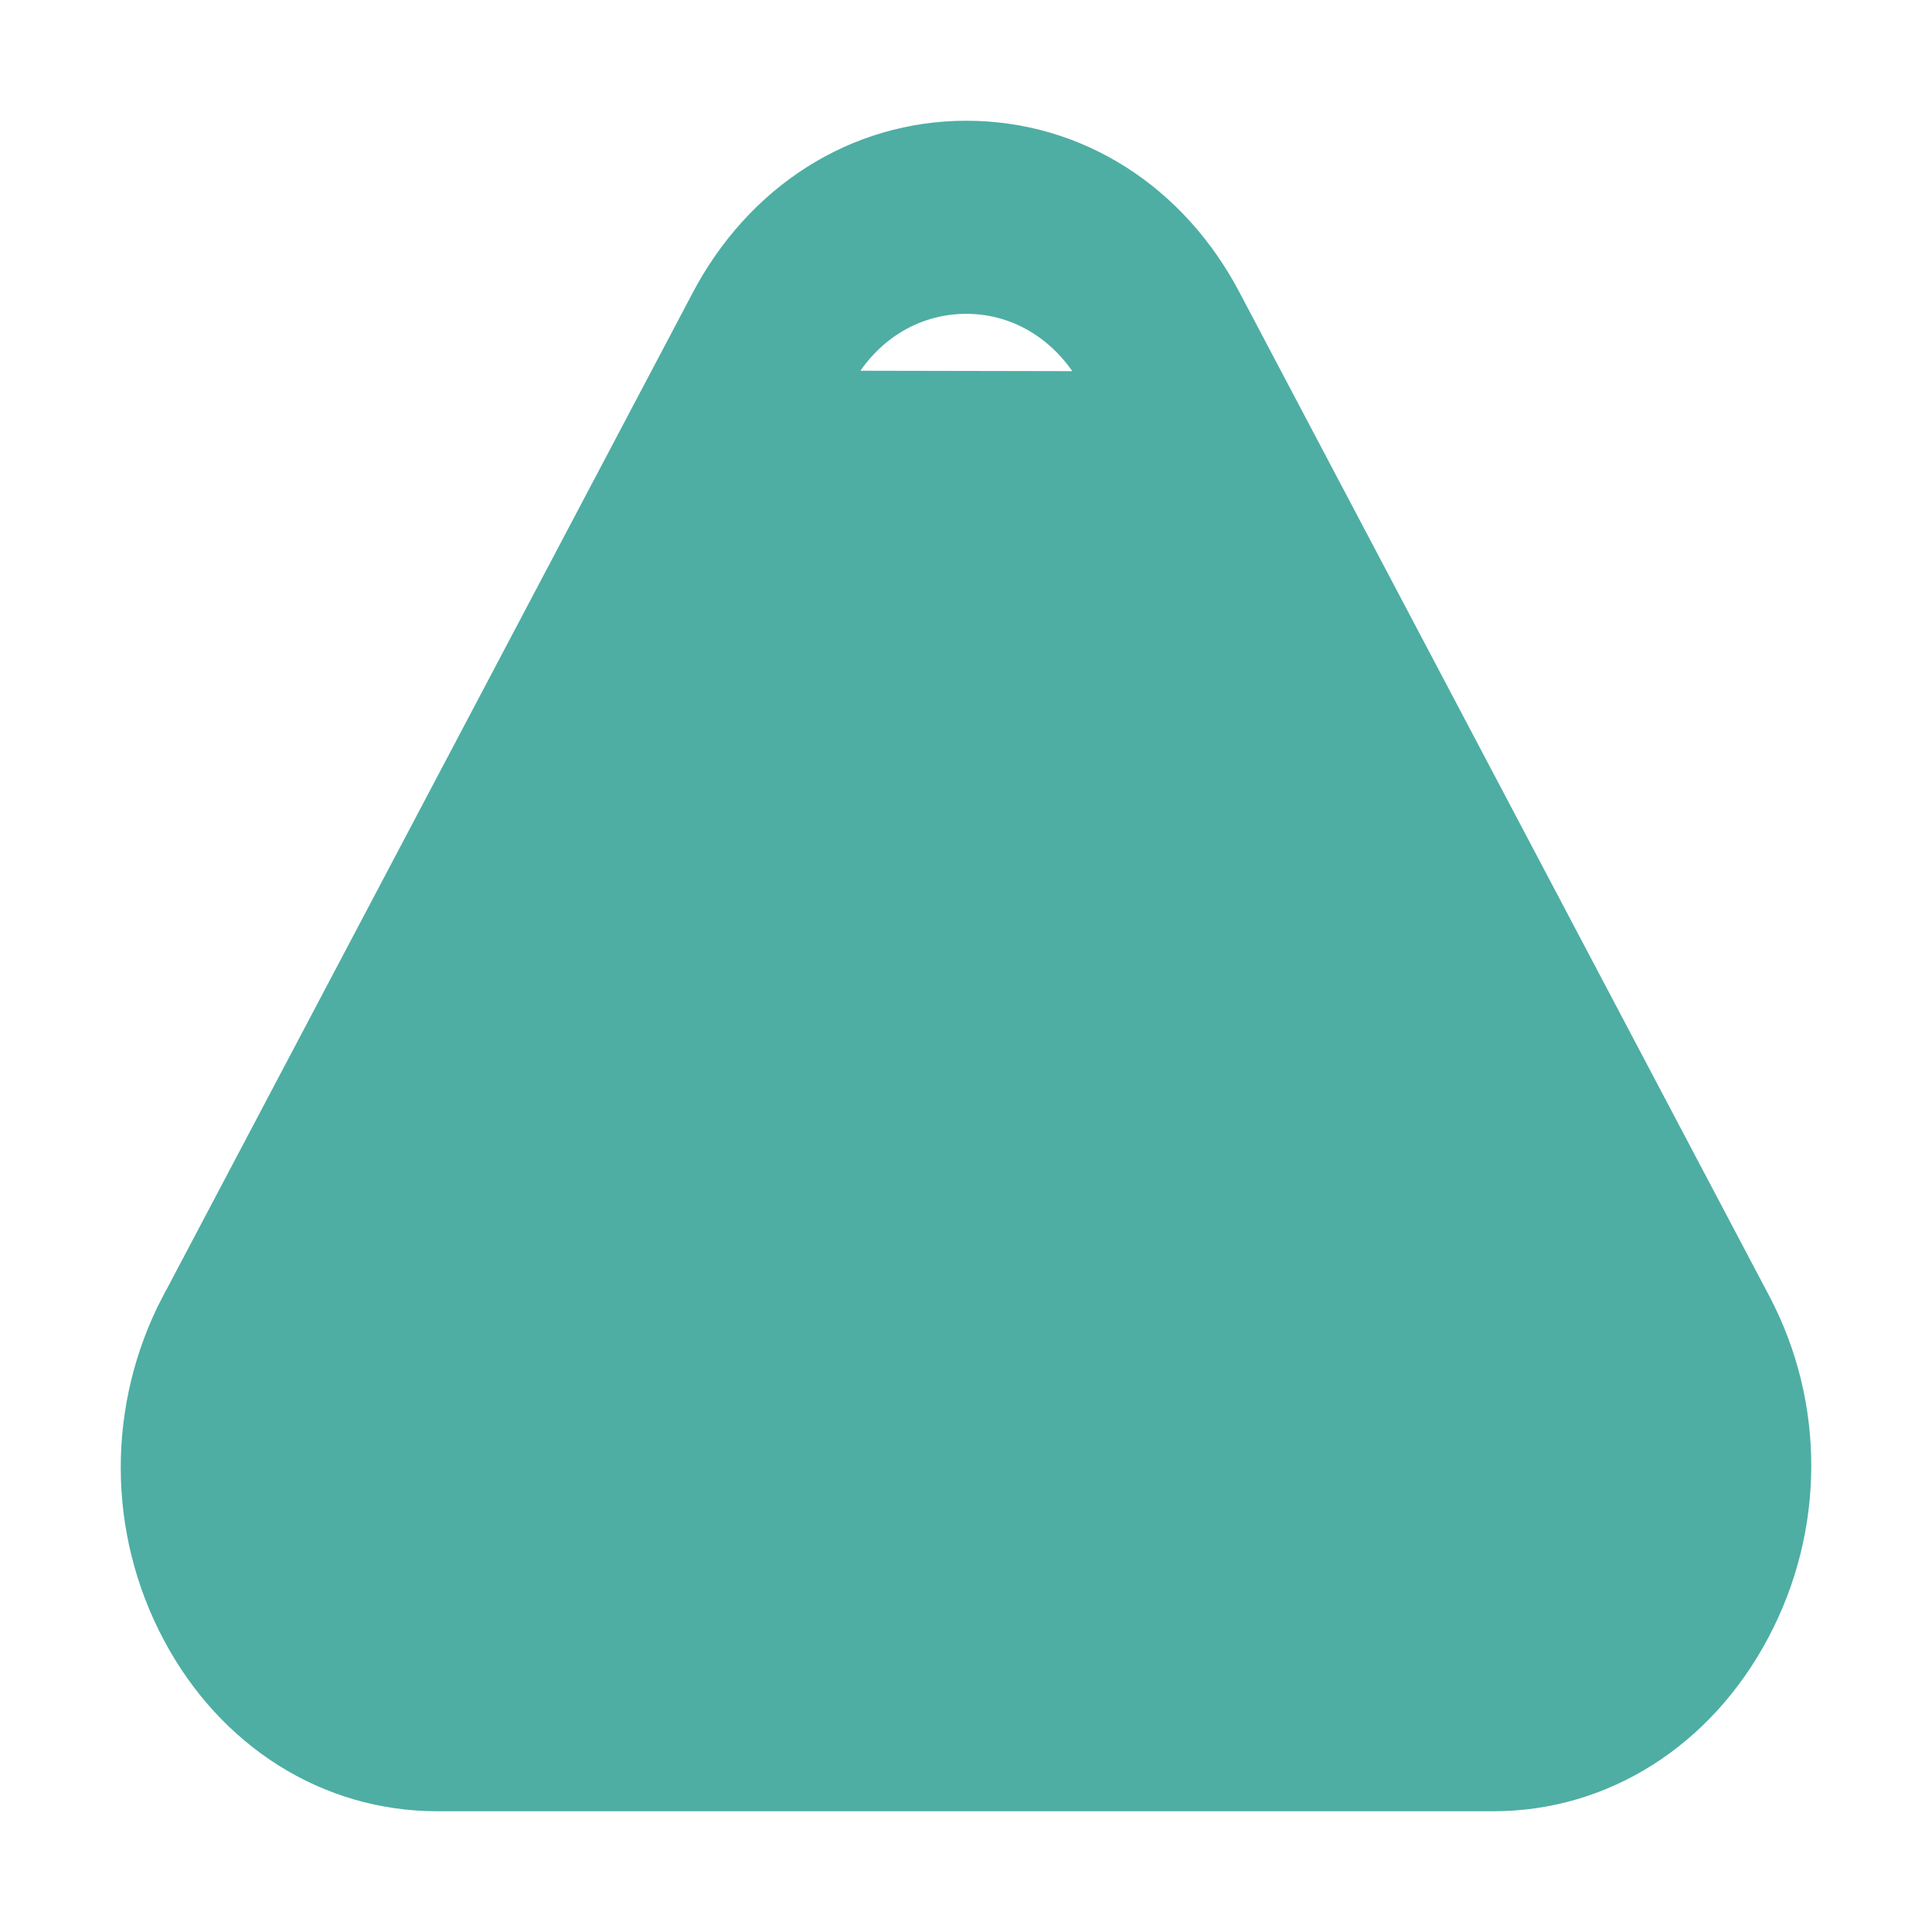 <svg width="16" height="16" viewBox="0 0 16 16" fill="none" xmlns="http://www.w3.org/2000/svg">
<path d="M8 10.657C7.556 10.657 7.201 11.059 7.201 11.522C7.201 11.984 7.556 12.386 8 12.386C8.425 12.386 8.799 11.989 8.782 11.54C8.799 11.056 8.446 10.657 8 10.657Z" fill="#4EAEA3" stroke="#4EAEA3" stroke-width="0.2"/>
<path d="M6.948 3.17L6.948 3.171L2.564 11.47C2.564 11.47 2.564 11.47 2.564 11.47C2.339 11.9 2.342 12.409 2.567 12.836L6.948 3.17ZM6.948 3.17C7.17 2.745 7.562 2.499 8.003 2.499C8.44 2.499 8.835 2.747 9.057 3.173L9.058 3.174M6.948 3.17L9.058 3.174M9.058 3.174L13.438 11.473M9.058 3.174L13.438 11.473M12.364 13.498C12.804 13.498 13.203 13.25 13.43 12.821L12.364 13.498ZM12.364 13.498H3.619M12.364 13.498H3.619M3.619 13.498C3.183 13.498 2.788 13.255 2.567 12.836L3.619 13.498ZM13.438 11.473C13.438 11.473 13.438 11.474 13.438 11.474M13.438 11.473L13.438 11.474M13.438 11.474C13.658 11.89 13.655 12.393 13.43 12.82L13.438 11.474ZM1.437 10.784L1.436 10.784C0.985 11.648 0.988 12.677 1.445 13.535C1.897 14.385 2.709 14.9 3.622 14.9H12.367C13.282 14.9 14.1 14.378 14.557 13.514C15.012 12.656 15.015 11.633 14.563 10.778L10.185 2.484C10.185 2.484 10.185 2.484 10.185 2.484C9.736 1.619 8.921 1.1 8.003 1.1C7.084 1.1 6.269 1.622 5.82 2.481C5.82 2.481 5.82 2.481 5.82 2.481L1.437 10.784Z" fill="#4EAEA3" stroke="#4EAEA3" stroke-width="0.2"/>
<path d="M7.802 5.293L7.802 5.293L7.797 5.294C7.413 5.414 7.187 5.791 7.187 6.225H7.187L7.187 6.232C7.196 6.352 7.203 6.473 7.211 6.595L7.211 6.595C7.219 6.716 7.226 6.838 7.235 6.959C7.258 7.419 7.282 7.874 7.306 8.329C7.33 8.785 7.353 9.241 7.377 9.701L7.377 9.701C7.396 10.059 7.654 10.334 8 10.334C8.348 10.334 8.607 10.04 8.623 9.682L8.623 9.682V9.677C8.623 9.487 8.623 9.317 8.639 9.129L8.639 9.129L8.639 9.126C8.655 8.831 8.671 8.536 8.687 8.241L8.687 8.241C8.703 7.946 8.719 7.65 8.734 7.355L8.734 7.355L8.734 7.354C8.743 7.164 8.755 6.974 8.766 6.783L8.766 6.782C8.778 6.592 8.79 6.4 8.799 6.208L8.799 6.208V6.203C8.799 6.057 8.781 5.922 8.728 5.785L8.728 5.785L8.727 5.783C8.567 5.398 8.187 5.194 7.802 5.293Z" fill="#4EAEA3" stroke="#4EAEA3" stroke-width="0.2"/>
</svg>
